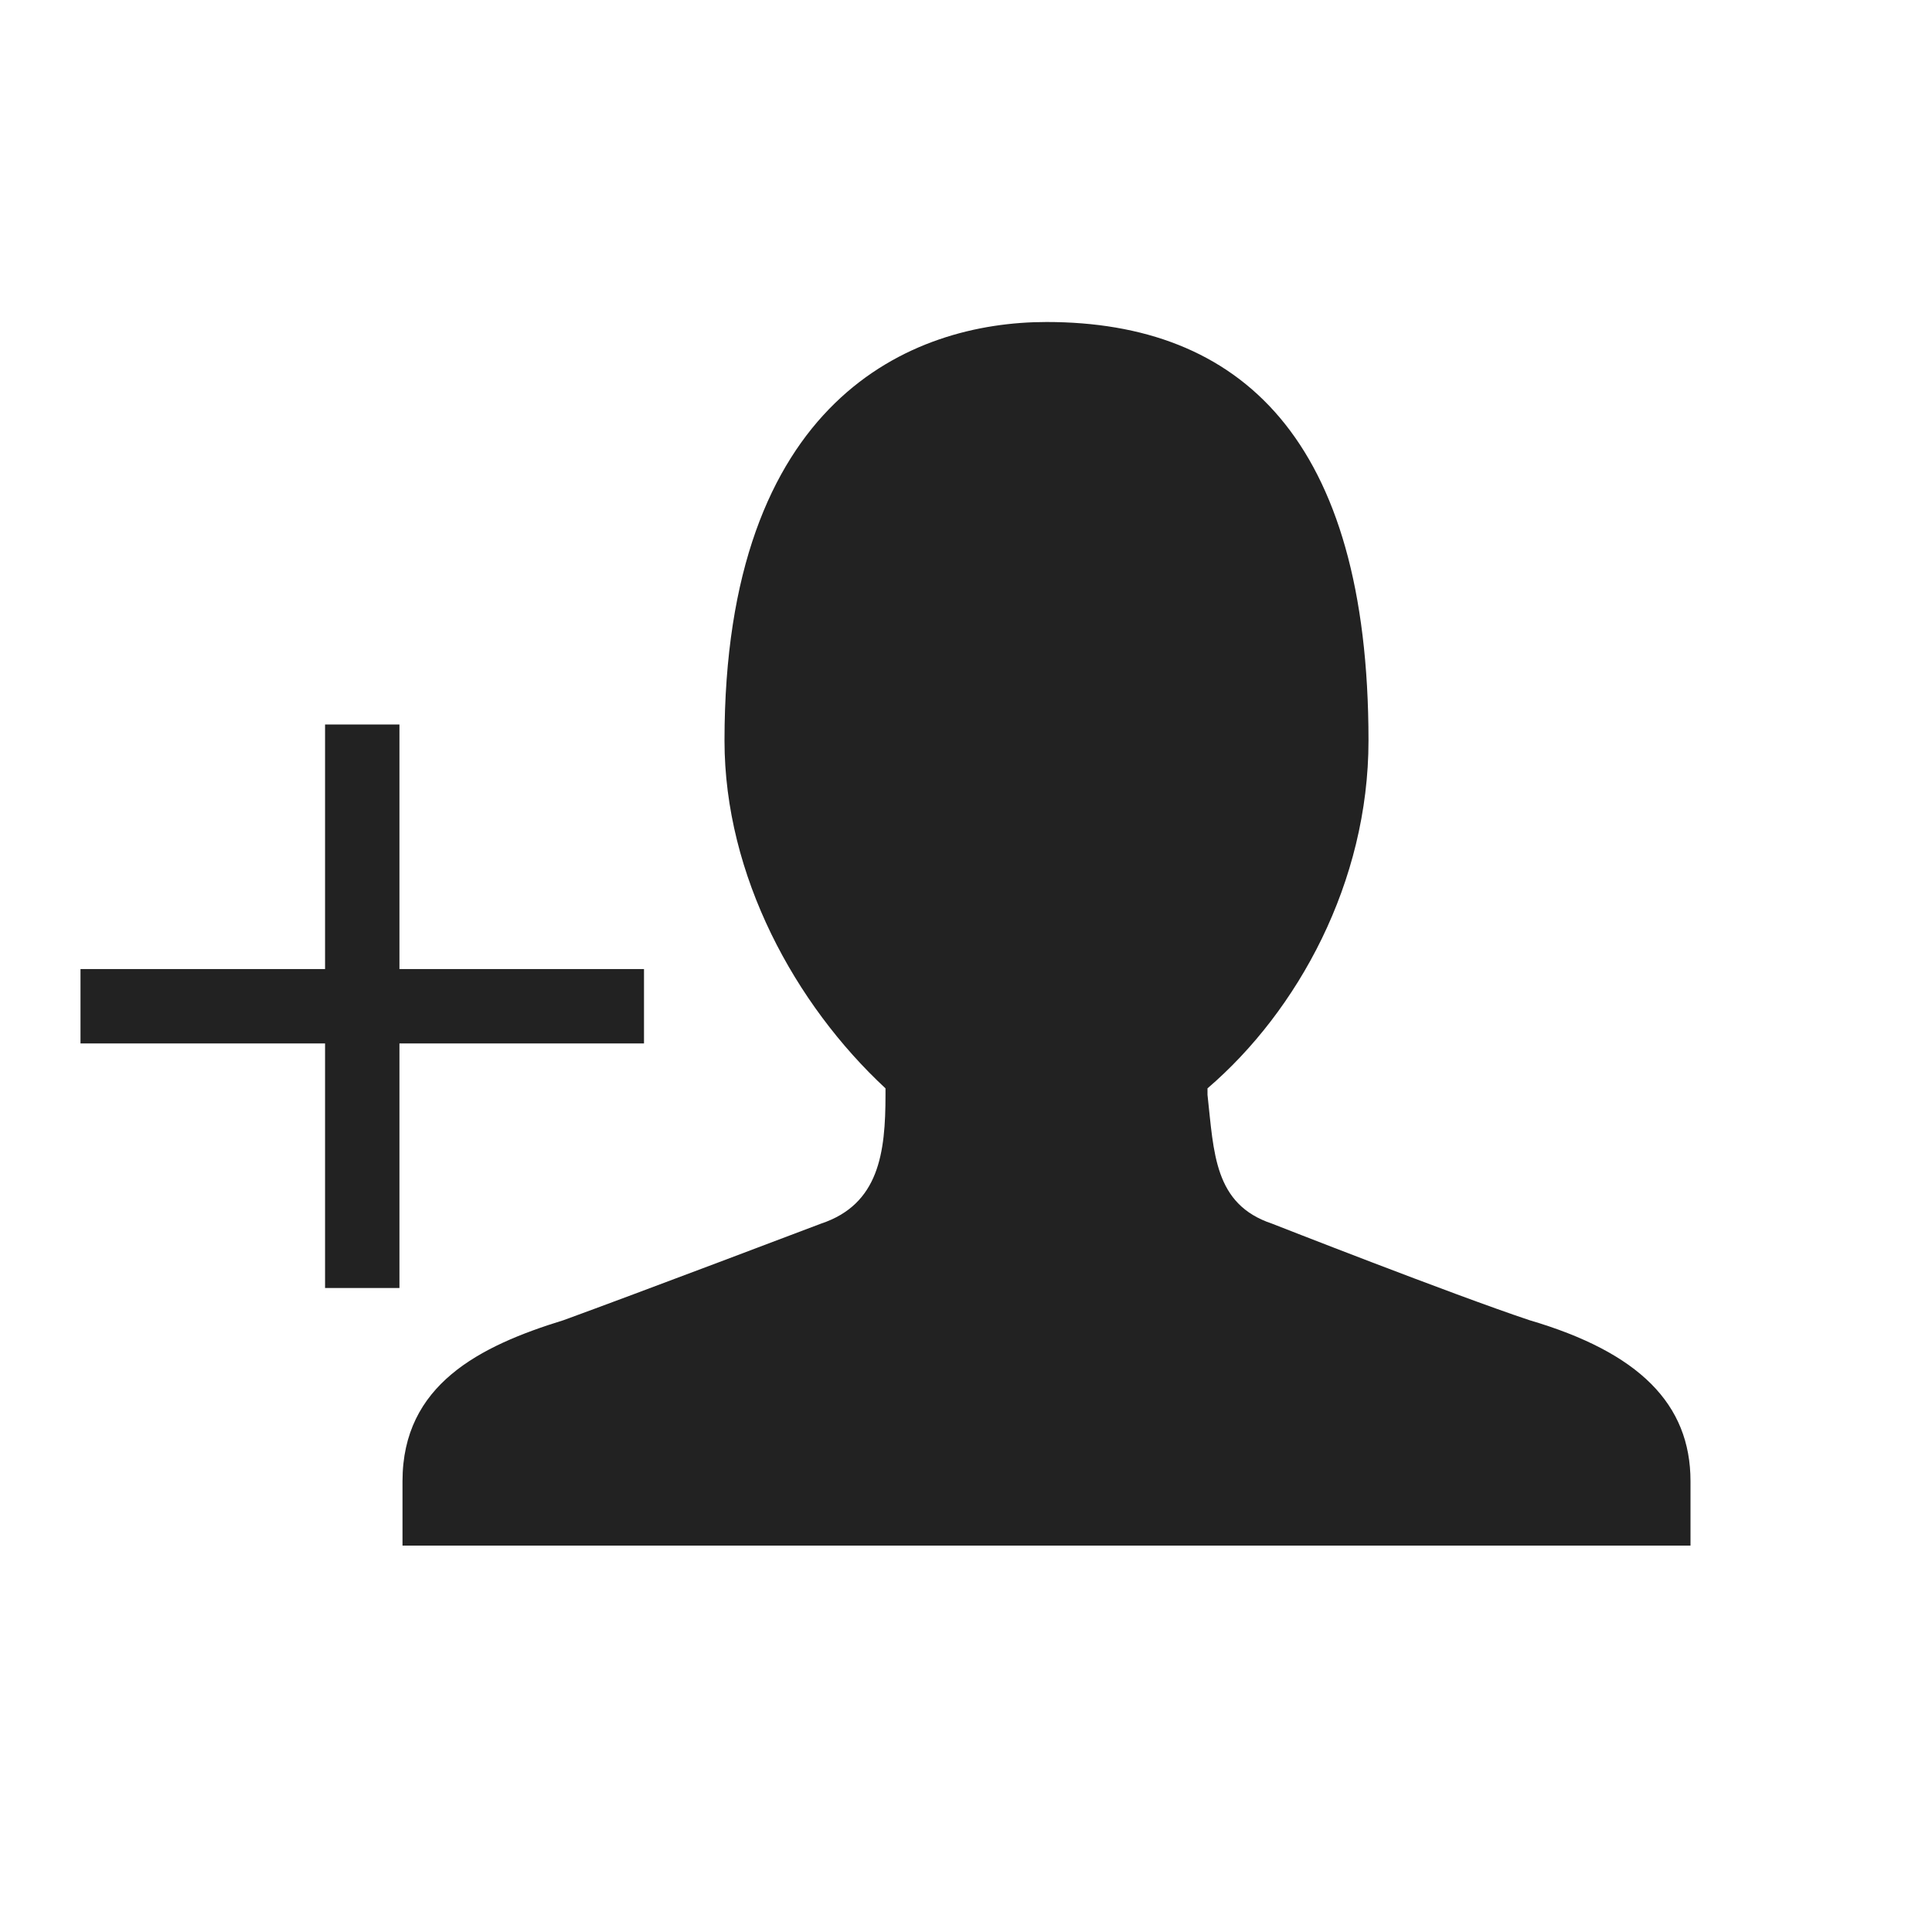 <?xml version="1.0" encoding="UTF-8"?>
<svg width="24px" height="24px" viewBox="0 0 24 24" version="1.1" xmlns="http://www.w3.org/2000/svg" xmlns:xlink="http://www.w3.org/1999/xlink">
    <!-- Generator: Sketch 42 (36781) - http://www.bohemiancoding.com/sketch -->
    <title>add-user</title>
    <desc>Created with Sketch.</desc>
    <defs></defs>
    <g id="Extended-options" stroke="none" stroke-width="1" fill="none" fill-rule="evenodd">
        <g id="add-user" fill="#222222">
            <path d="M15.8,15.2 C15.08,14.96 15.08,14.32 15,13.6 L15,13.52 C16.12,12.56 17,10.96 17,9.2 C17,5.44 15.4,4 13,4 C11.32,4 9,4.96 9,9.2 C9,10.88 9.88,12.48 11,13.52 L11,13.6 C11,14.32 10.92,14.96 10.2,15.2 C10.2,15.2 7.88,16.08 7,16.4 C5.96,16.72 5,17.2 5,18.4 L5,19.2 L21,19.2 L21,18.4 C21,17.44 20.36,16.8 19,16.4 C18.04,16.08 15.8,15.2 15.8,15.2 Z" id="Page-1"></path>
            <polygon id="Page-1-Copy" points="1 12.038 1 12.962 4.038 12.962 4.038 16 4.962 16 4.962 12.962 8 12.962 8 12.038 4.962 12.038 4.962 9 4.038 9 4.038 12.038"></polygon>
        </g>
    </g>
</svg>